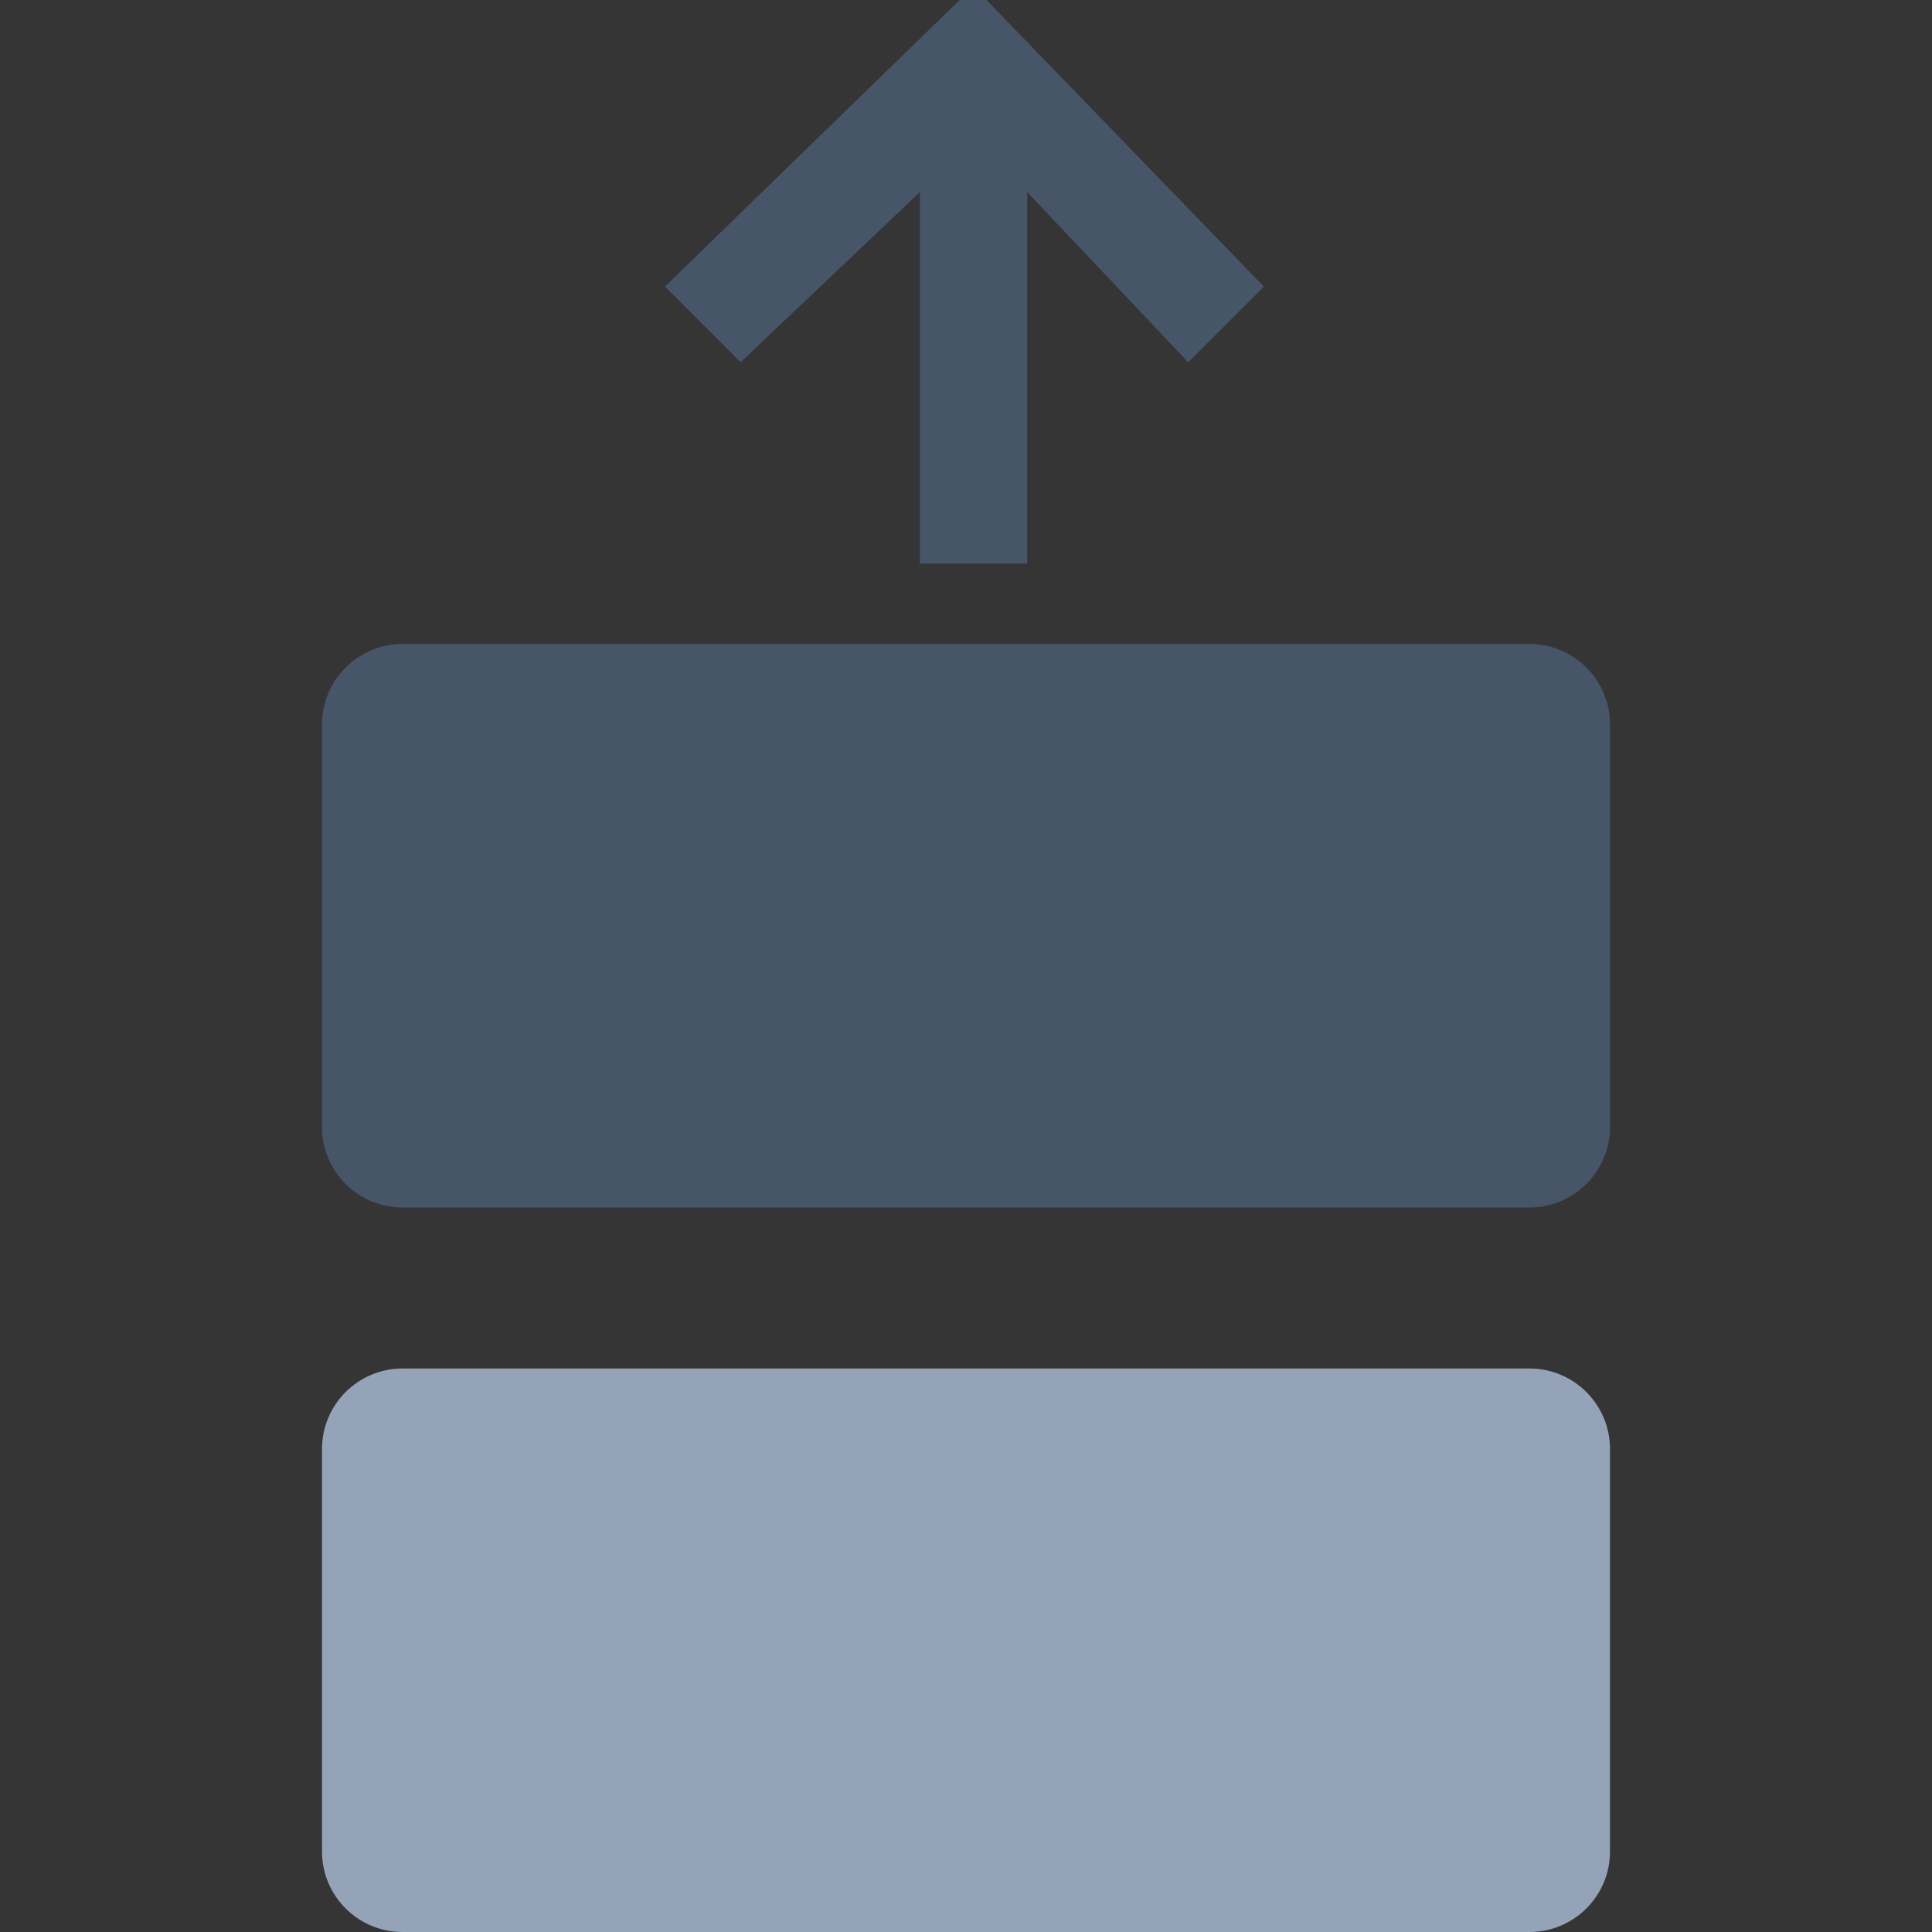 <svg width="24" height="24" viewBox="0 0 24 24" fill="none" xmlns="http://www.w3.org/2000/svg">
<rect x="0" y="0" width="24" height="24" fill="#333333" stroke="none"/>
<g clip-path="url(#clip0_7430_14064)">
<path d="M24 0H0V24H24V0Z" fill="white" fill-opacity="0.01"/>
<path fill-rule="evenodd" clip-rule="evenodd" d="M4 9C4 8.448 4.448 8 5 8H19C19.552 8 20 8.448 20 9V14C20 14.552 19.552 15 19 15H5C4.448 15 4 14.552 4 14V9Z" fill="#475569"/>
<path fill-rule="evenodd" clip-rule="evenodd" d="M4 18C4 17.448 4.448 17 5 17H19C19.552 17 20 17.448 20 18V23C20 23.552 19.552 24 19 24H5C4.448 24 4 23.552 4 23V18Z" fill="#94A3B8"/>
<path d="M8.26 3.56L9.2 4.5L11.427 2.386L11.427 7L12.76 7L12.76 2.386L14.76 4.5L15.7 3.56L12.093 -0.167L8.26 3.56Z" fill="#475569"/>
</g>
<defs>
<clipPath id="clip0_7430_14064">
<rect width="24" height="24" fill="white"/>
</clipPath>
</defs>
</svg>
